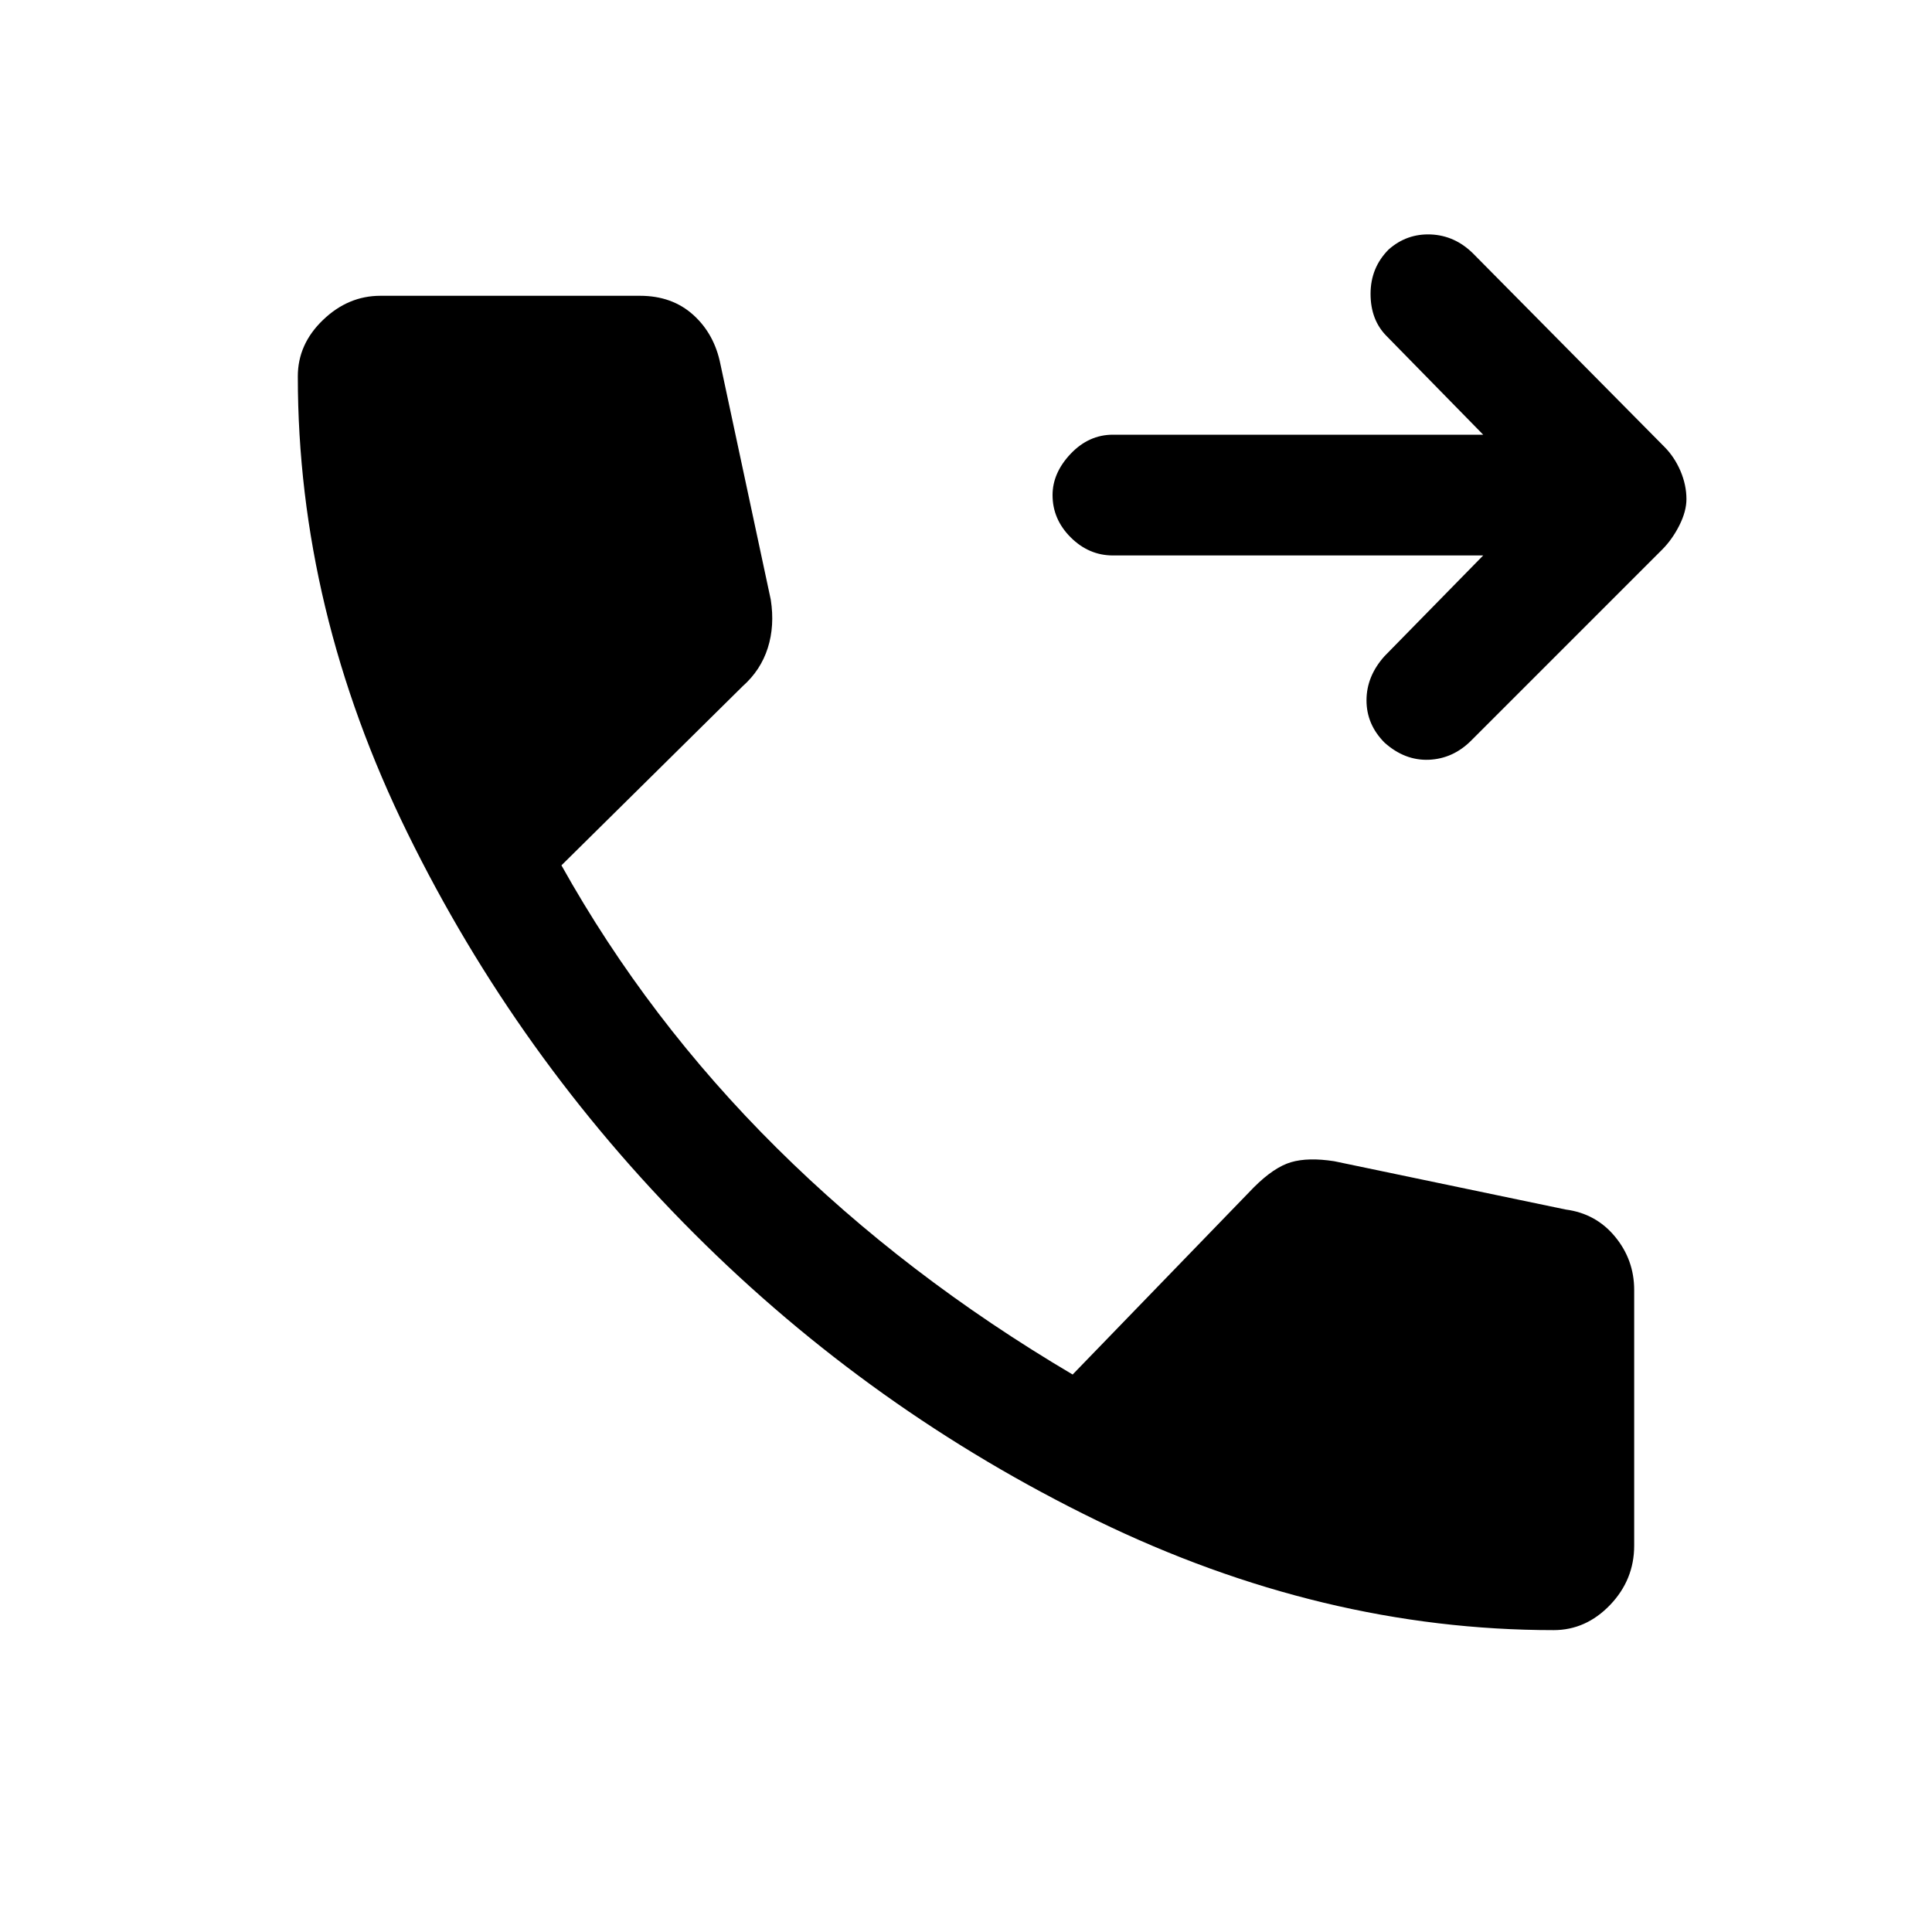 <svg xmlns="http://www.w3.org/2000/svg" height="20" width="20"><path d="M14.333 7.688Q14.146 7.5 14.146 7.25Q14.146 7 14.333 6.792L15.354 5.75H11.521Q11.271 5.75 11.083 5.562Q10.896 5.375 10.896 5.125Q10.896 4.896 11.083 4.698Q11.271 4.5 11.521 4.5H15.354L14.354 3.479Q14.188 3.312 14.188 3.042Q14.188 2.771 14.375 2.583Q14.562 2.417 14.812 2.427Q15.062 2.438 15.25 2.625L17.229 4.625Q17.333 4.729 17.396 4.875Q17.458 5.021 17.458 5.167Q17.458 5.292 17.385 5.438Q17.312 5.583 17.208 5.688L15.229 7.667Q15.042 7.854 14.792 7.865Q14.542 7.875 14.333 7.688ZM16.083 16.875Q13.688 16.875 11.354 15.74Q9.021 14.604 7.187 12.771Q5.354 10.938 4.219 8.625Q3.083 6.312 3.083 3.896Q3.083 3.562 3.344 3.312Q3.604 3.062 3.938 3.062H6.625Q6.958 3.062 7.177 3.26Q7.396 3.458 7.458 3.771L7.979 6.208Q8.021 6.479 7.948 6.708Q7.875 6.938 7.688 7.104L5.812 8.958Q6.708 10.562 8.042 11.885Q9.375 13.208 11.104 14.229L12.979 12.292Q13.188 12.083 13.365 12.031Q13.542 11.979 13.812 12.021L16.208 12.521Q16.521 12.562 16.719 12.802Q16.917 13.042 16.917 13.354V16Q16.917 16.354 16.667 16.615Q16.417 16.875 16.083 16.875Z"/></svg>